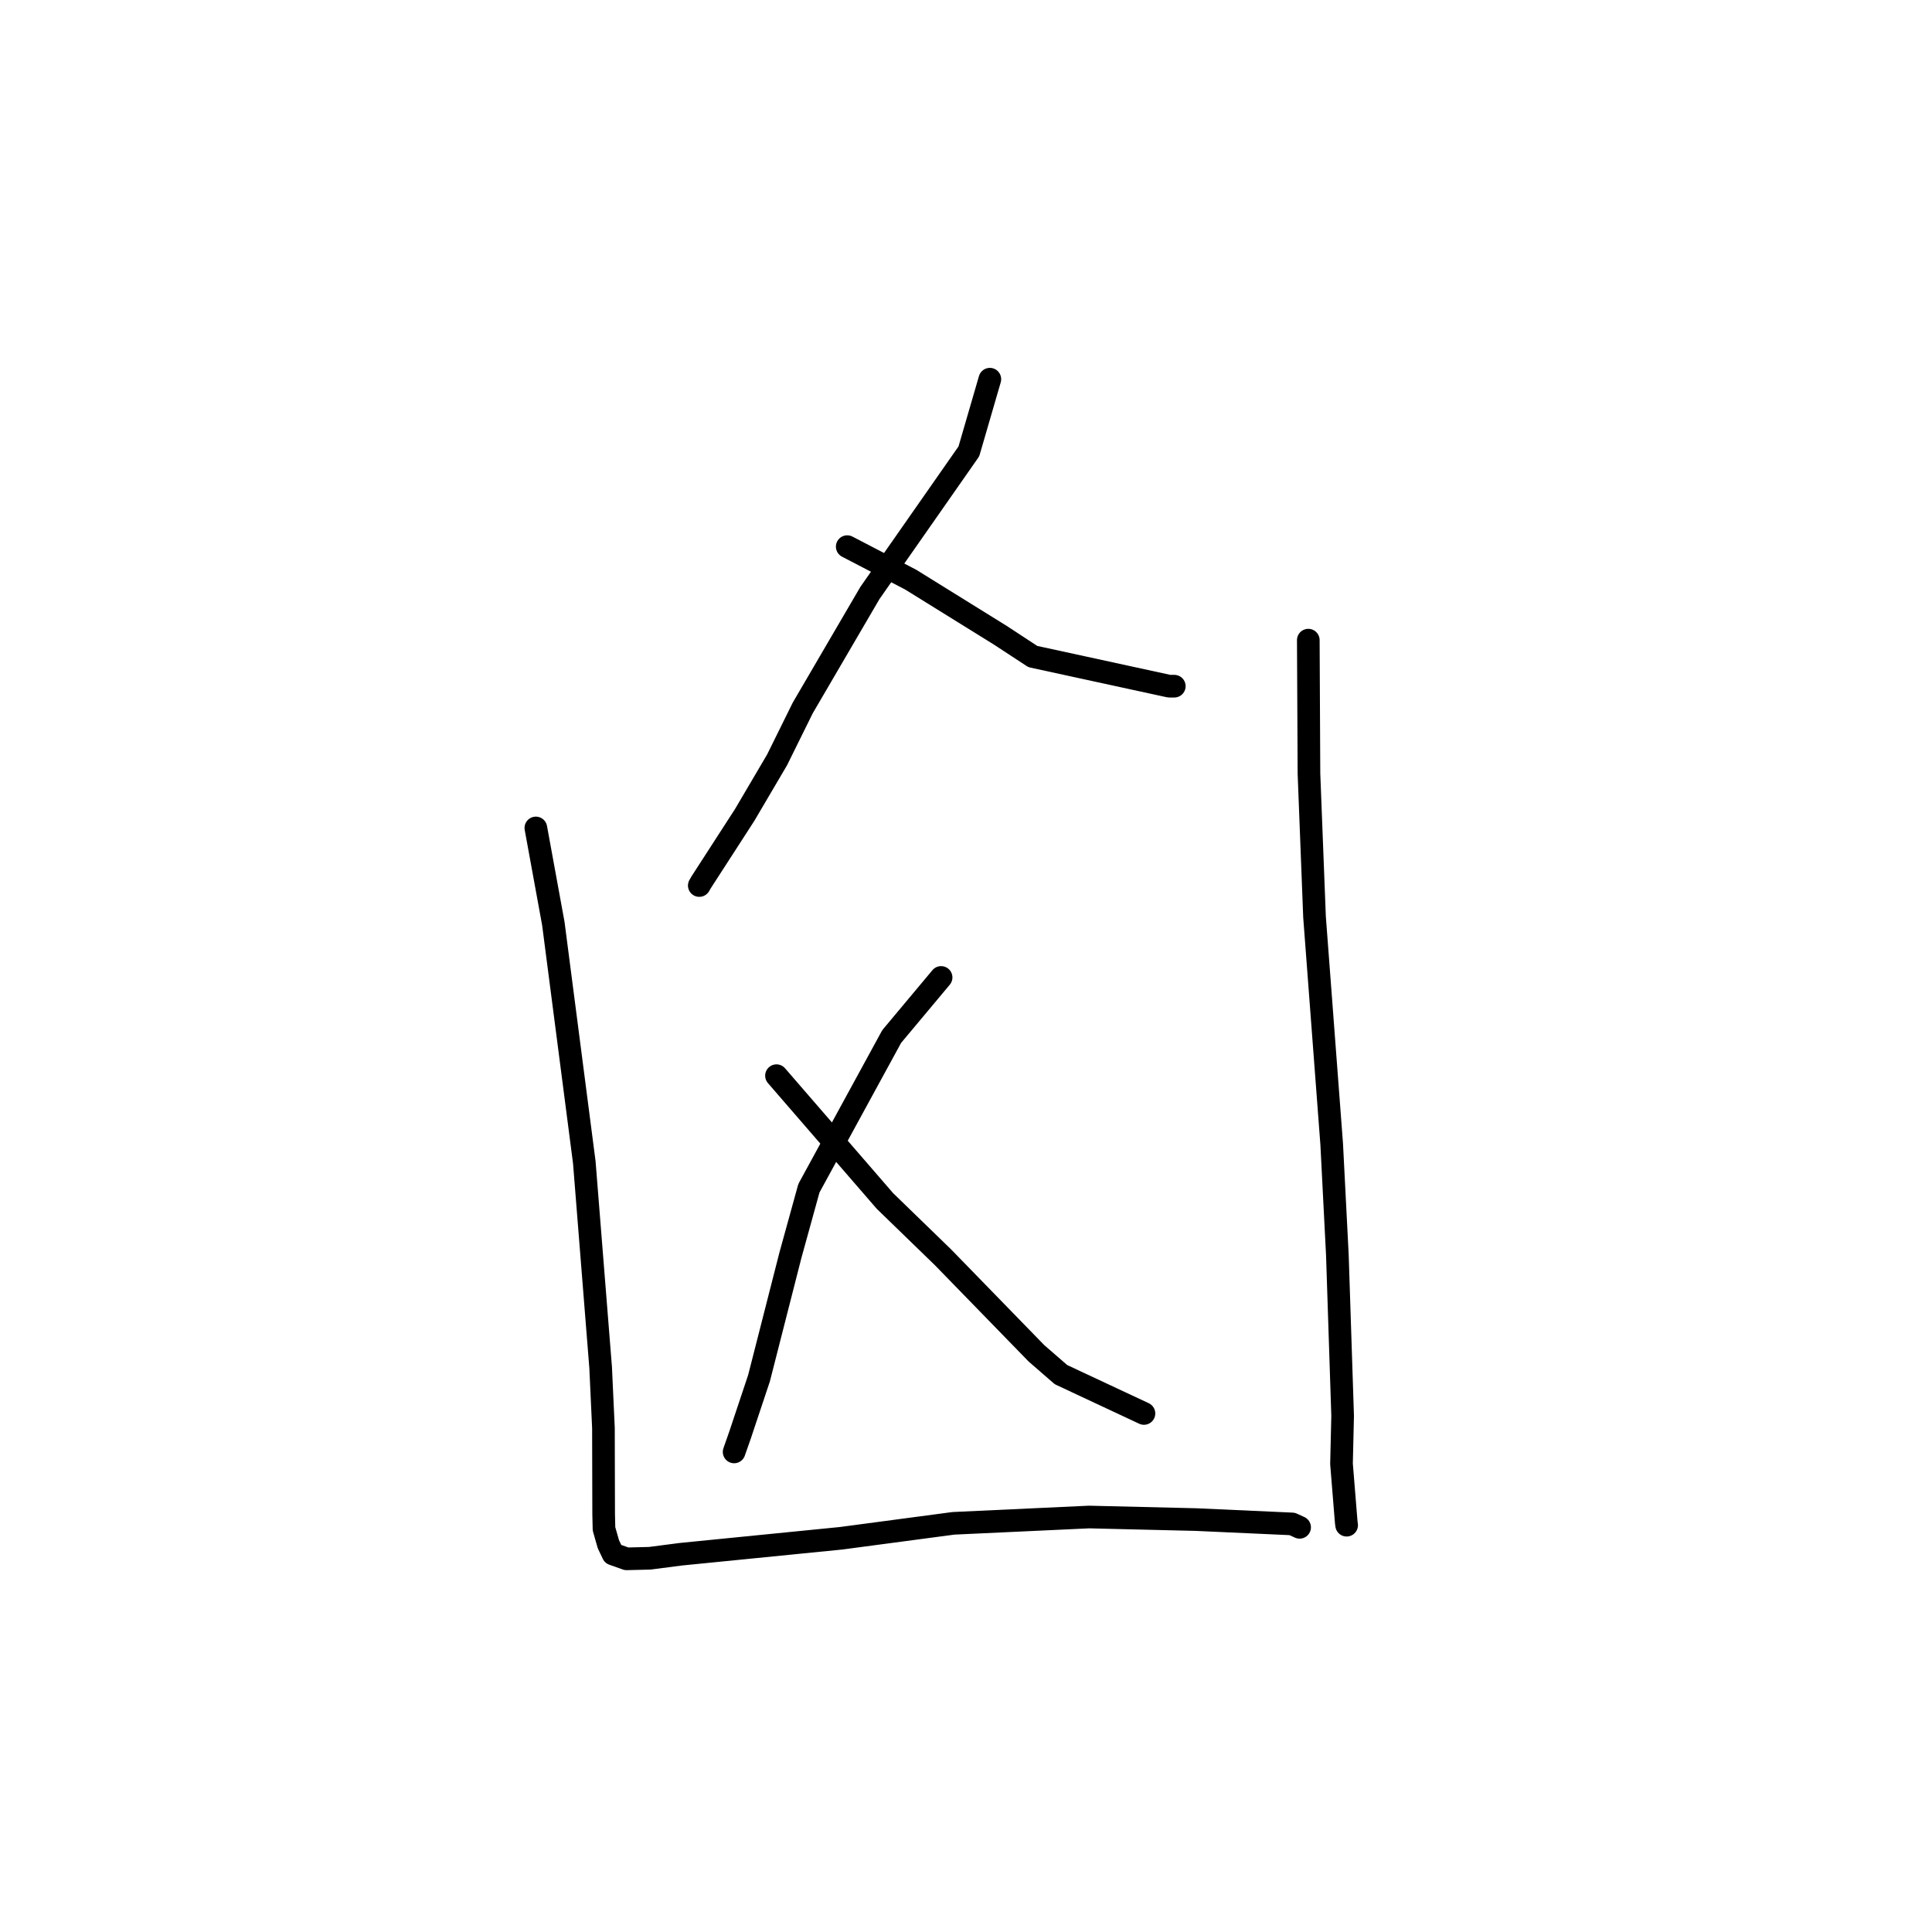 <?xml version="1.0" standalone="no"?>
    <svg width="256" height="256" xmlns="http://www.w3.org/2000/svg" version="1.1">
    <polyline stroke="black" stroke-width="3" stroke-linecap="round" fill="transparent" stroke-linejoin="round" points="131.161 50.245 128.379 59.811 115.267 78.576 106.368 93.806 102.969 100.685 98.671 107.988 92.934 116.866 92.659 117.337 " />
        <polyline stroke="black" stroke-width="3" stroke-linecap="round" fill="transparent" stroke-linejoin="round" points="112.262 72.431 120.676 76.808 132.563 84.184 136.852 86.995 154.926 90.924 155.601 90.923 " />
        <polyline stroke="black" stroke-width="3" stroke-linecap="round" fill="transparent" stroke-linejoin="round" points="124.701 129.516 118.153 137.345 107.184 157.447 104.734 166.323 100.575 182.613 98.072 190.114 97.347 192.181 97.275 192.388 " />
        <polyline stroke="black" stroke-width="3" stroke-linecap="round" fill="transparent" stroke-linejoin="round" points="102.888 142.533 117.25 159.126 124.964 166.61 137.333 179.321 140.586 182.146 151.481 187.245 151.58 187.291 " />
        <polyline stroke="black" stroke-width="3" stroke-linecap="round" fill="transparent" stroke-linejoin="round" points="71.003 109.708 73.32 122.379 77.423 154.017 79.588 181.197 79.959 189.216 79.987 200.598 80.032 202.58 80.611 204.613 81.232 205.917 83.029 206.554 86.108 206.477 90.211 205.945 111.448 203.829 126.335 201.849 144.308 201.013 158.486 201.352 171.225 201.929 172.107 202.334 172.204 202.378 172.205 202.379 " />
        <polyline stroke="black" stroke-width="3" stroke-linecap="round" fill="transparent" stroke-linejoin="round" points="173.357 84.822 173.444 102.502 174.182 121.507 176.457 151.605 177.207 166.274 177.906 187.616 177.756 193.961 178.384 201.709 178.437 202.096 " />
        </svg>